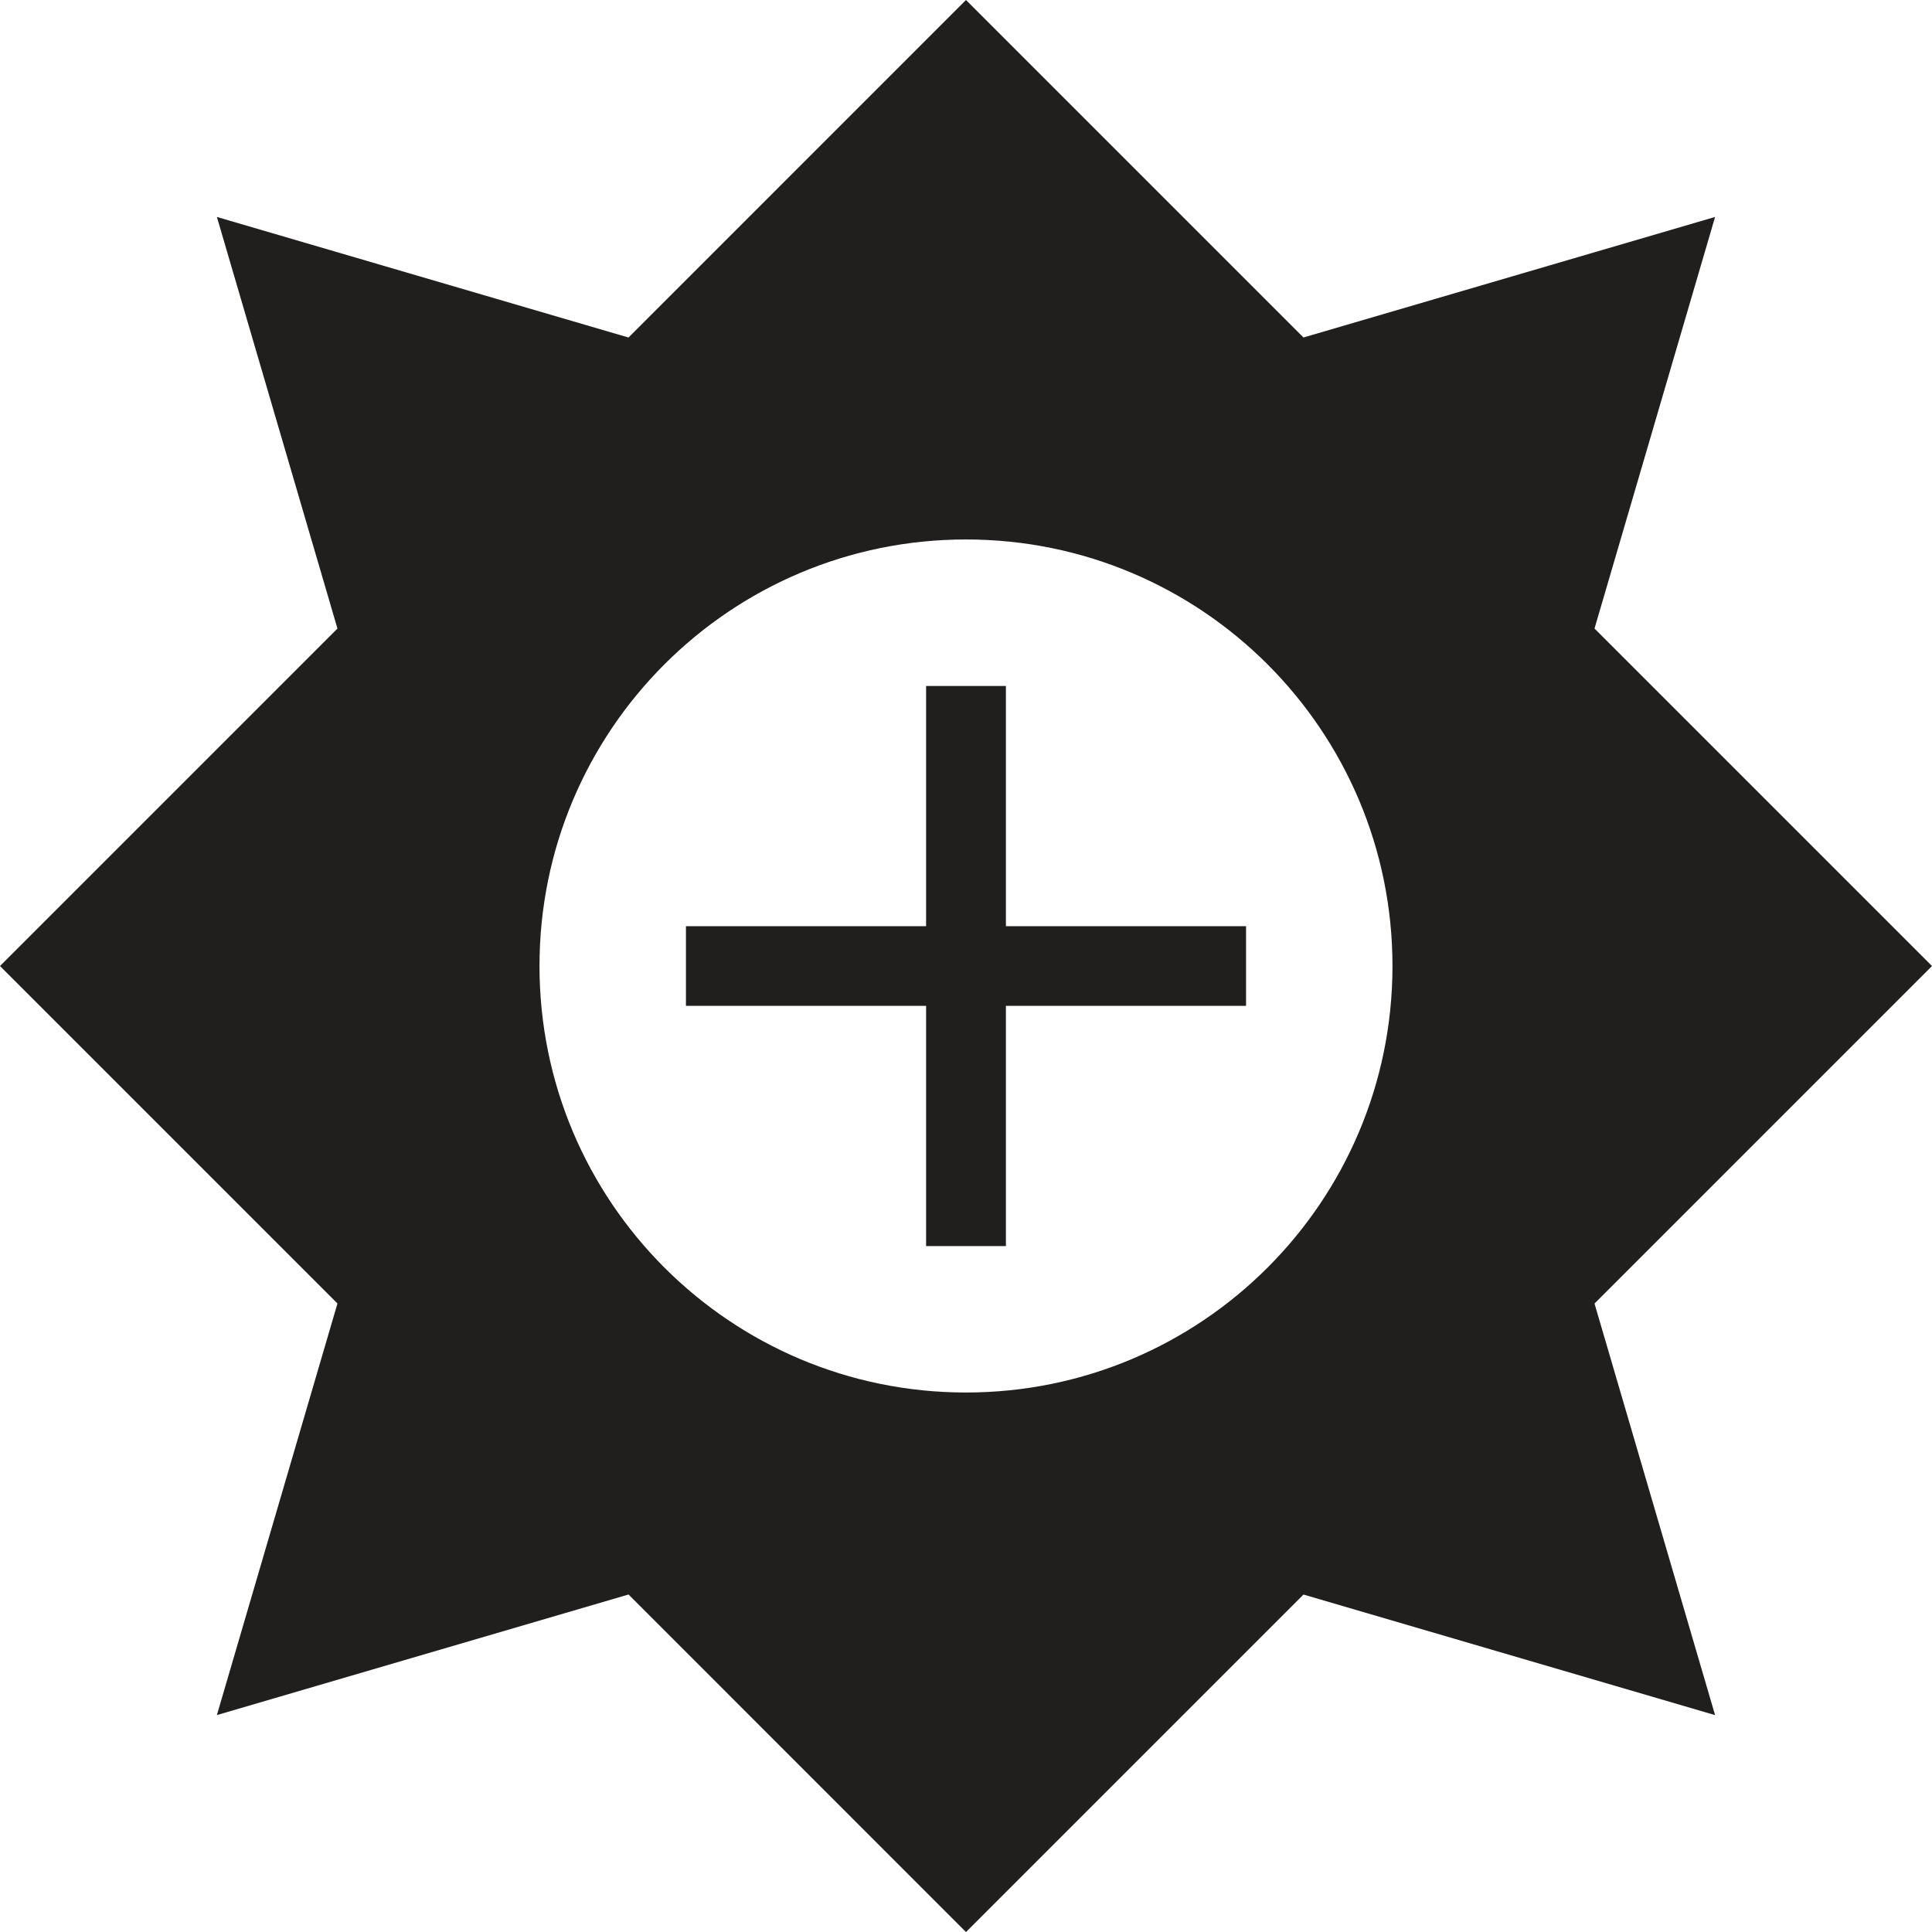 <?xml version="1.0" encoding="utf-8"?>
<!-- Generator: Adobe Illustrator 16.0.0, SVG Export Plug-In . SVG Version: 6.00 Build 0)  -->
<!DOCTYPE svg PUBLIC "-//W3C//DTD SVG 1.1//EN" "http://www.w3.org/Graphics/SVG/1.1/DTD/svg11.dtd">
<svg version="1.1" id="Calque_1" xmlns="http://www.w3.org/2000/svg" xmlns:xlink="http://www.w3.org/1999/xlink" x="0px" y="0px"
	 width="59.719px" height="59.72px" viewBox="0 0 59.719 59.72" enable-background="new 0 0 59.719 59.72" xml:space="preserve">
<g>
	<path fill="#211E1E" d="M59.719,29.86L49.287,19.428l3.727-12.722l-12.723,3.726L29.859,0L19.427,10.433L6.704,6.706l3.727,12.723
		L0,29.86l10.431,10.431L6.704,53.014l12.724-3.727L29.859,59.72l10.432-10.432l12.723,3.727l-3.727-12.722L59.719,29.86z
		 M29.859,43.043c-7.281,0-13.183-5.902-13.183-13.184s5.901-13.184,13.183-13.184s13.183,5.902,13.183,13.184
		S37.141,43.043,29.859,43.043z"/>
	<polygon fill="#211E1E" points="31.093,21.204 30.566,21.204 29.153,21.204 28.626,21.204 28.626,28.629 21.203,28.629 
		21.203,29.153 21.203,30.566 21.203,31.091 28.626,31.091 28.626,38.517 29.153,38.517 30.566,38.517 31.093,38.517 31.093,31.091 
		38.516,31.091 38.516,30.566 38.516,29.153 38.516,28.629 31.093,28.629 	"/>
</g>
</svg>
